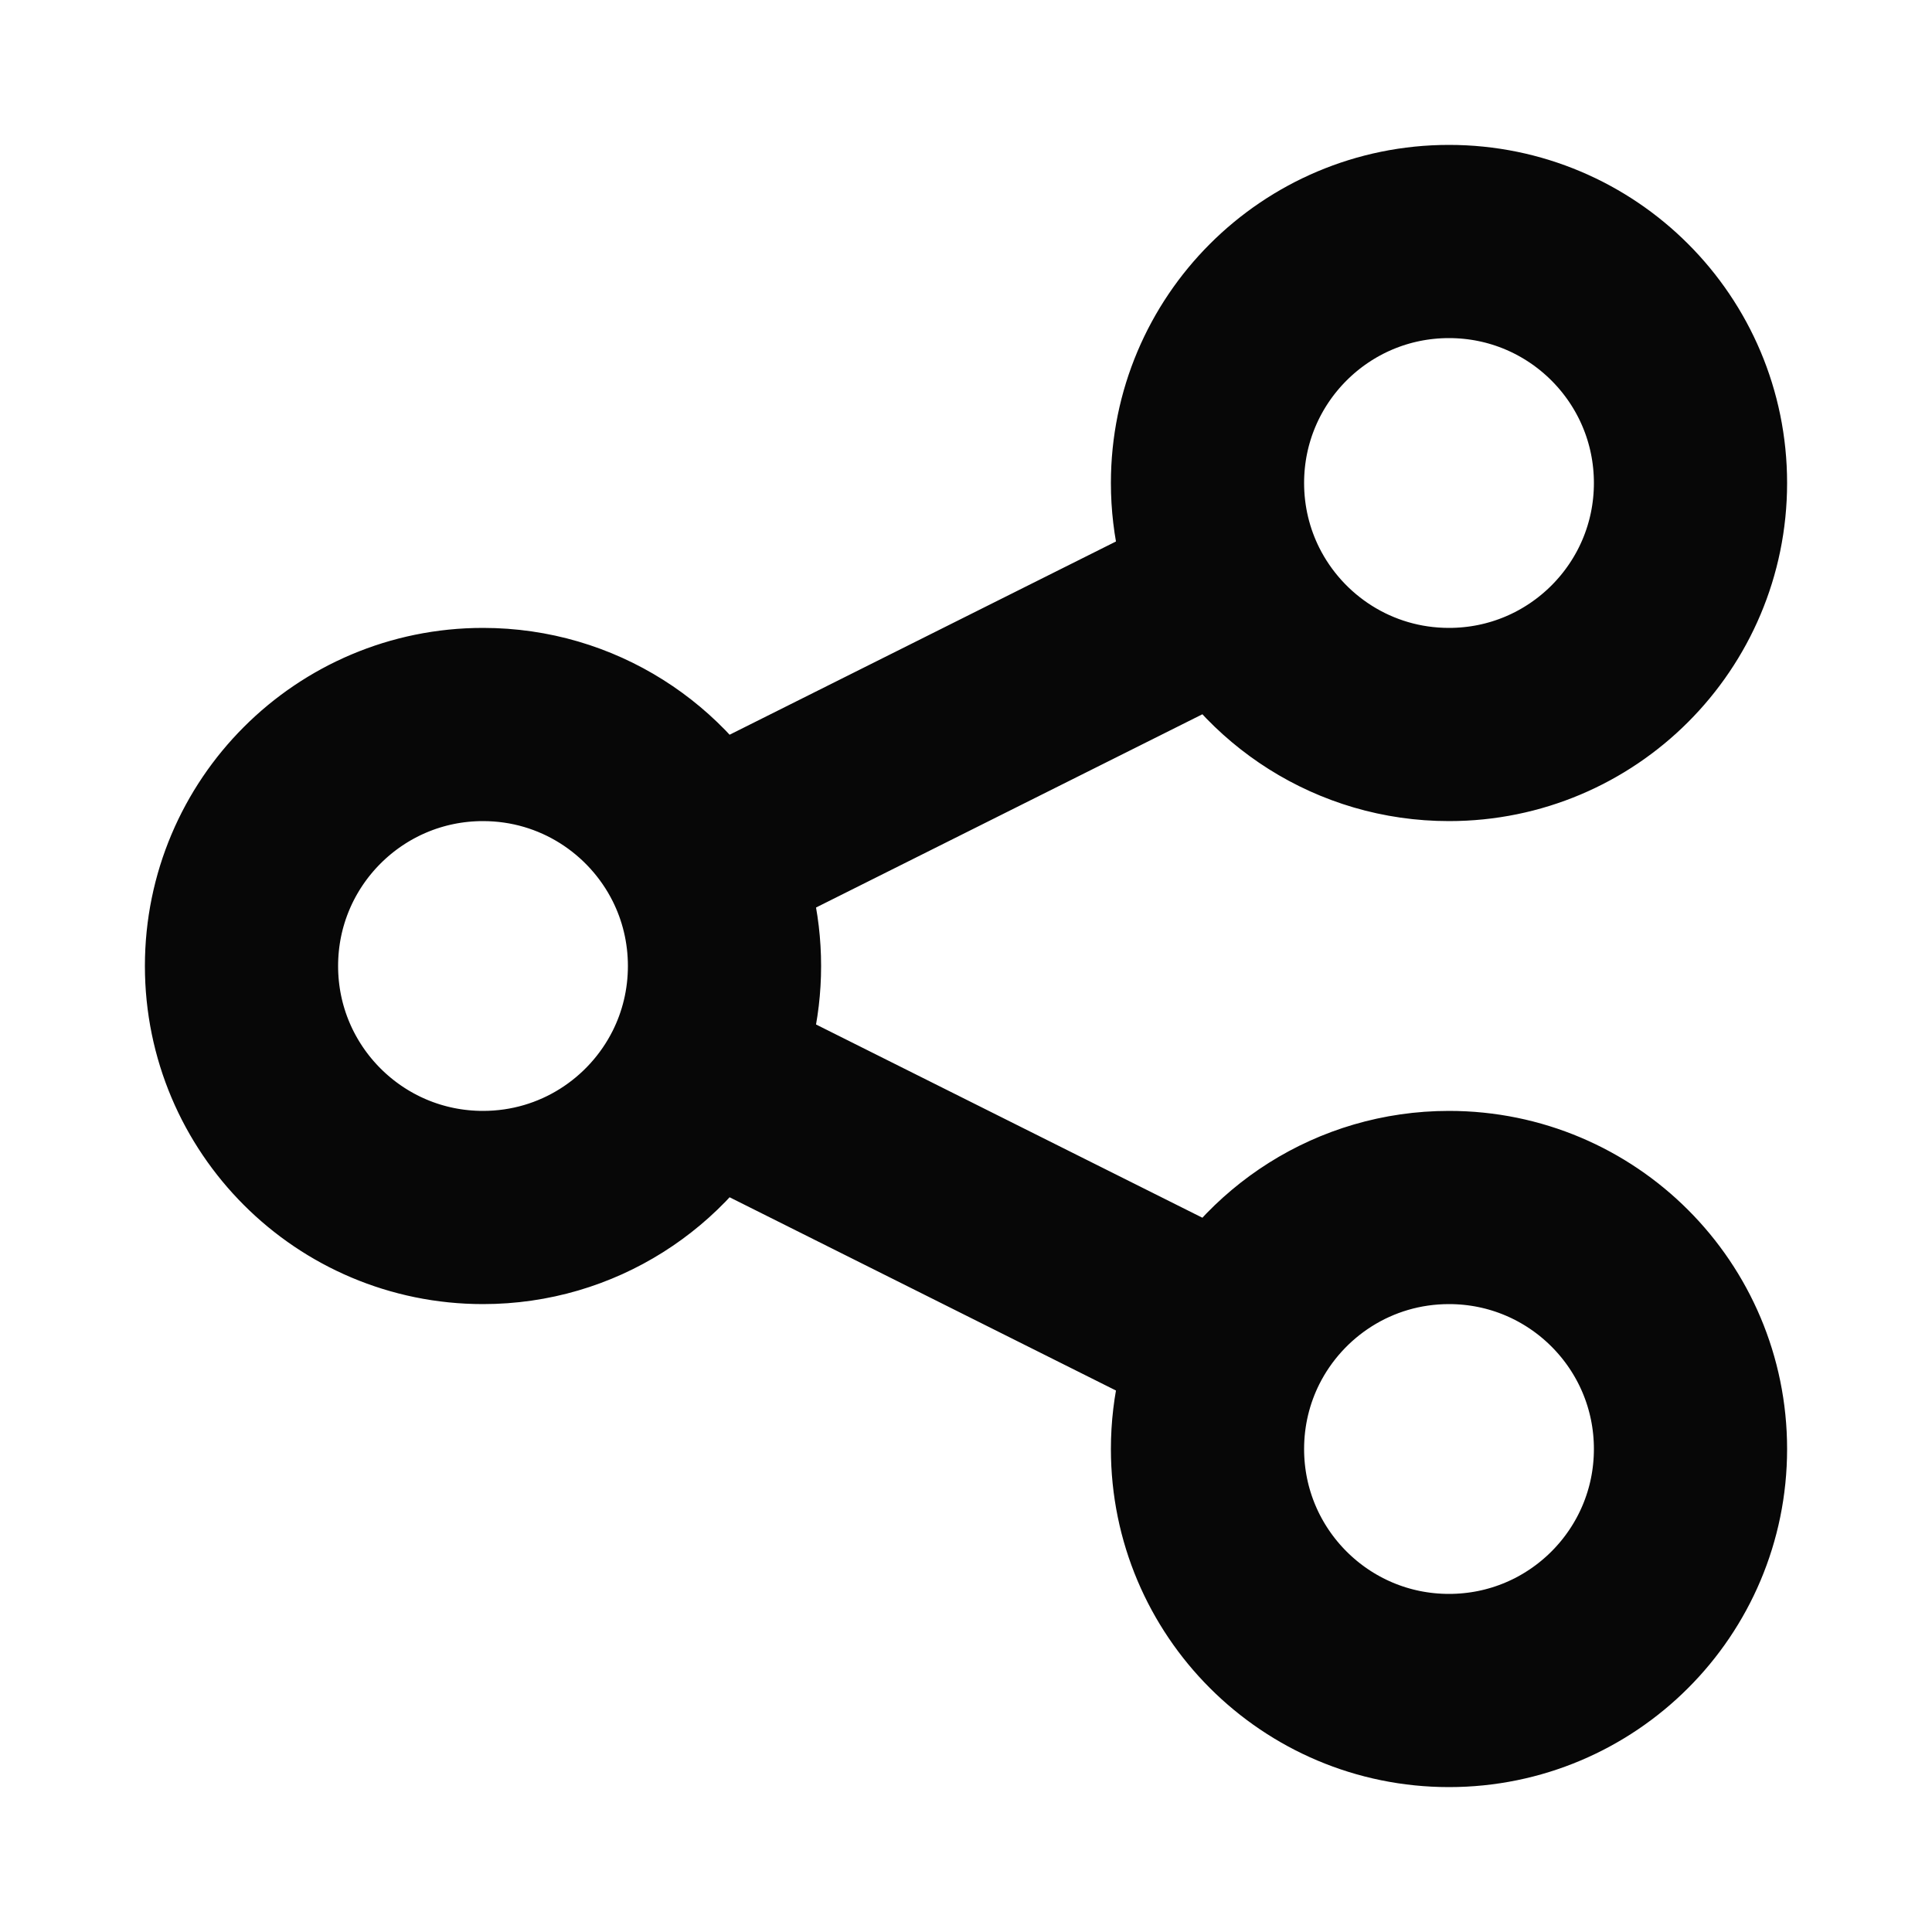 <svg width="20" height="20" viewBox="0 0 20 20" fill="none" xmlns="http://www.w3.org/2000/svg">
<path d="M7.237 11.118C7.405 10.782 7.5 10.402 7.5 10C7.5 9.598 7.405 9.218 7.237 8.882M7.237 11.118C6.826 11.938 5.979 12.5 5 12.5C3.619 12.5 2.5 11.381 2.5 10C2.5 8.619 3.619 7.5 5 7.5C5.979 7.5 6.826 8.062 7.237 8.882M7.237 11.118L12.763 13.882M7.237 8.882L12.763 6.118M12.763 6.118C13.174 6.938 14.021 7.5 15 7.5C16.381 7.5 17.5 6.381 17.5 5C17.5 3.619 16.381 2.5 15 2.5C13.619 2.5 12.5 3.619 12.5 5C12.5 5.402 12.595 5.782 12.763 6.118ZM12.763 13.882C12.595 14.218 12.5 14.598 12.5 15C12.5 16.381 13.619 17.5 15 17.5C16.381 17.5 17.5 16.381 17.5 15C17.5 13.619 16.381 12.5 15 12.5C14.021 12.5 13.174 13.062 12.763 13.882Z" stroke="#070707" stroke-width="2" stroke-linecap="round" stroke-linejoin="round"/>
</svg>

